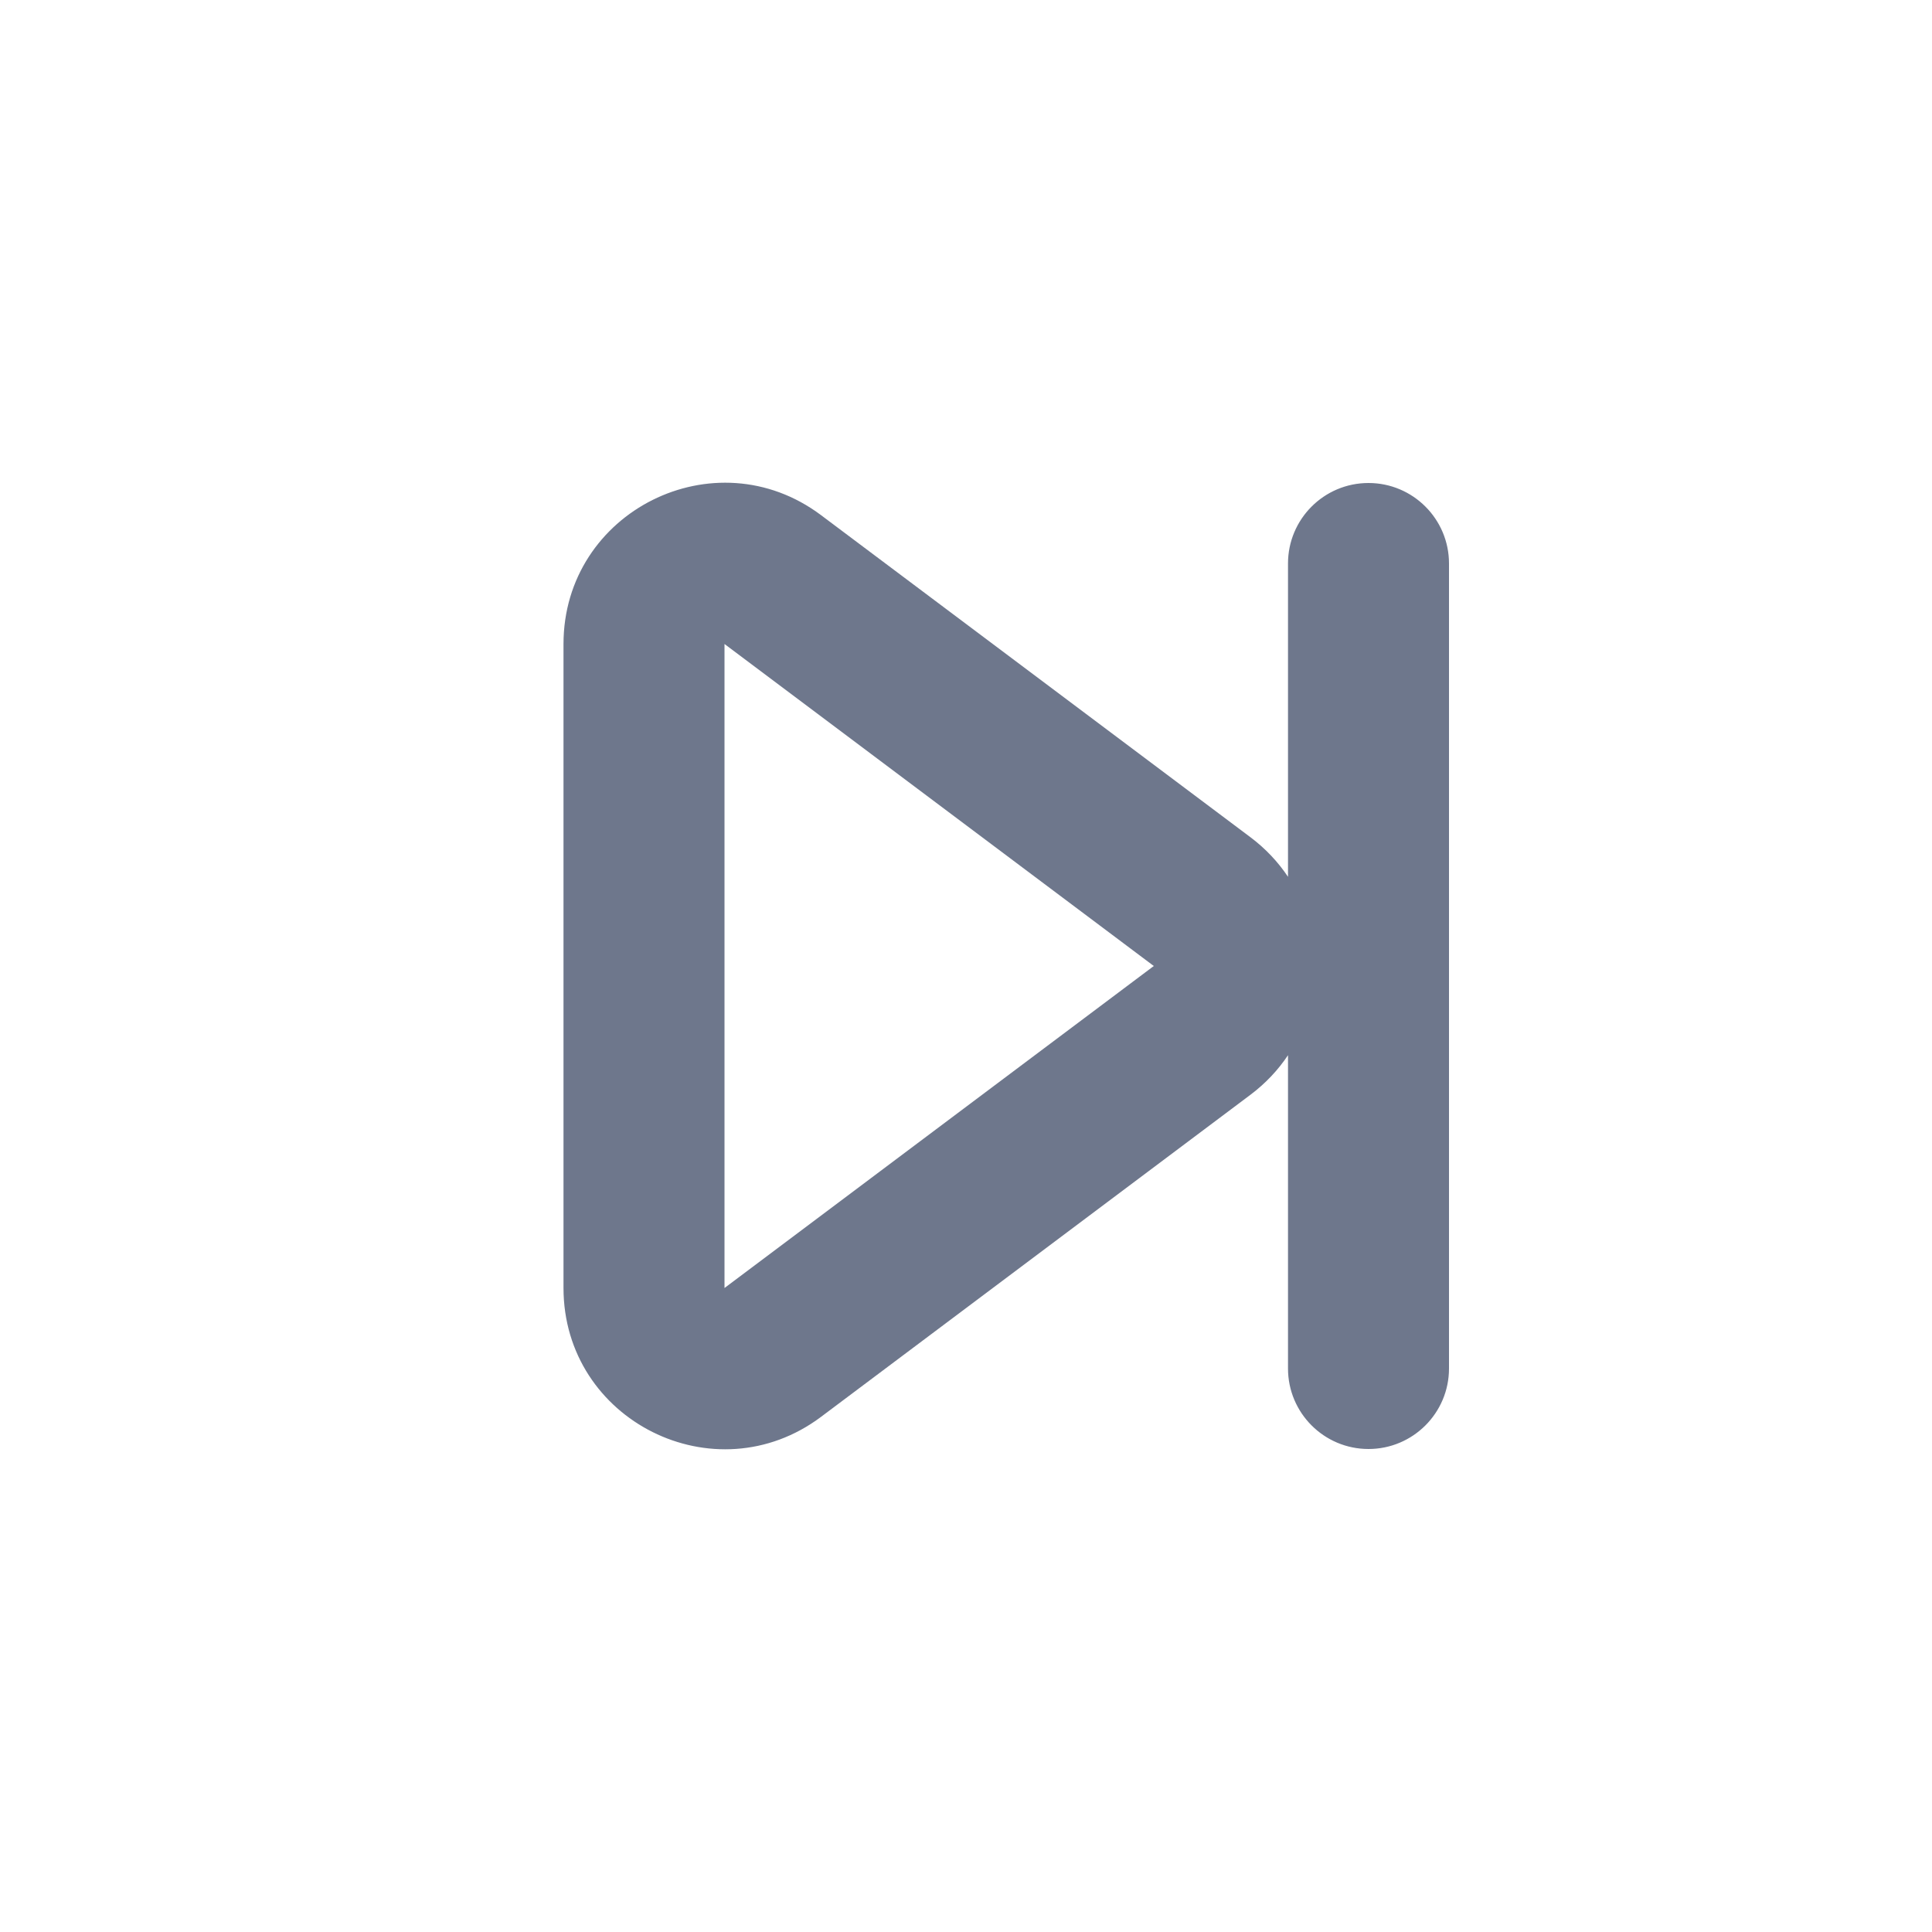 <svg width="24" height="24" viewBox="0 0 24 24" fill="none" xmlns="http://www.w3.org/2000/svg">
<path fill-rule="evenodd" clip-rule="evenodd" d="M10.2 6.4C8.882 5.411 7 6.352 7 8V16C7 17.648 8.882 18.589 10.2 17.6L15.533 13.6C15.722 13.458 15.878 13.291 16 13.108V17C16 17.552 16.448 18 17 18C17.552 18 18 17.552 18 17V7C18 6.448 17.552 6 17 6C16.448 6 16 6.448 16 7V10.892C15.878 10.709 15.722 10.542 15.533 10.4L10.2 6.4ZM9 8L14.333 12L9 16V8Z" fill="#6E778C"/>
</svg>
